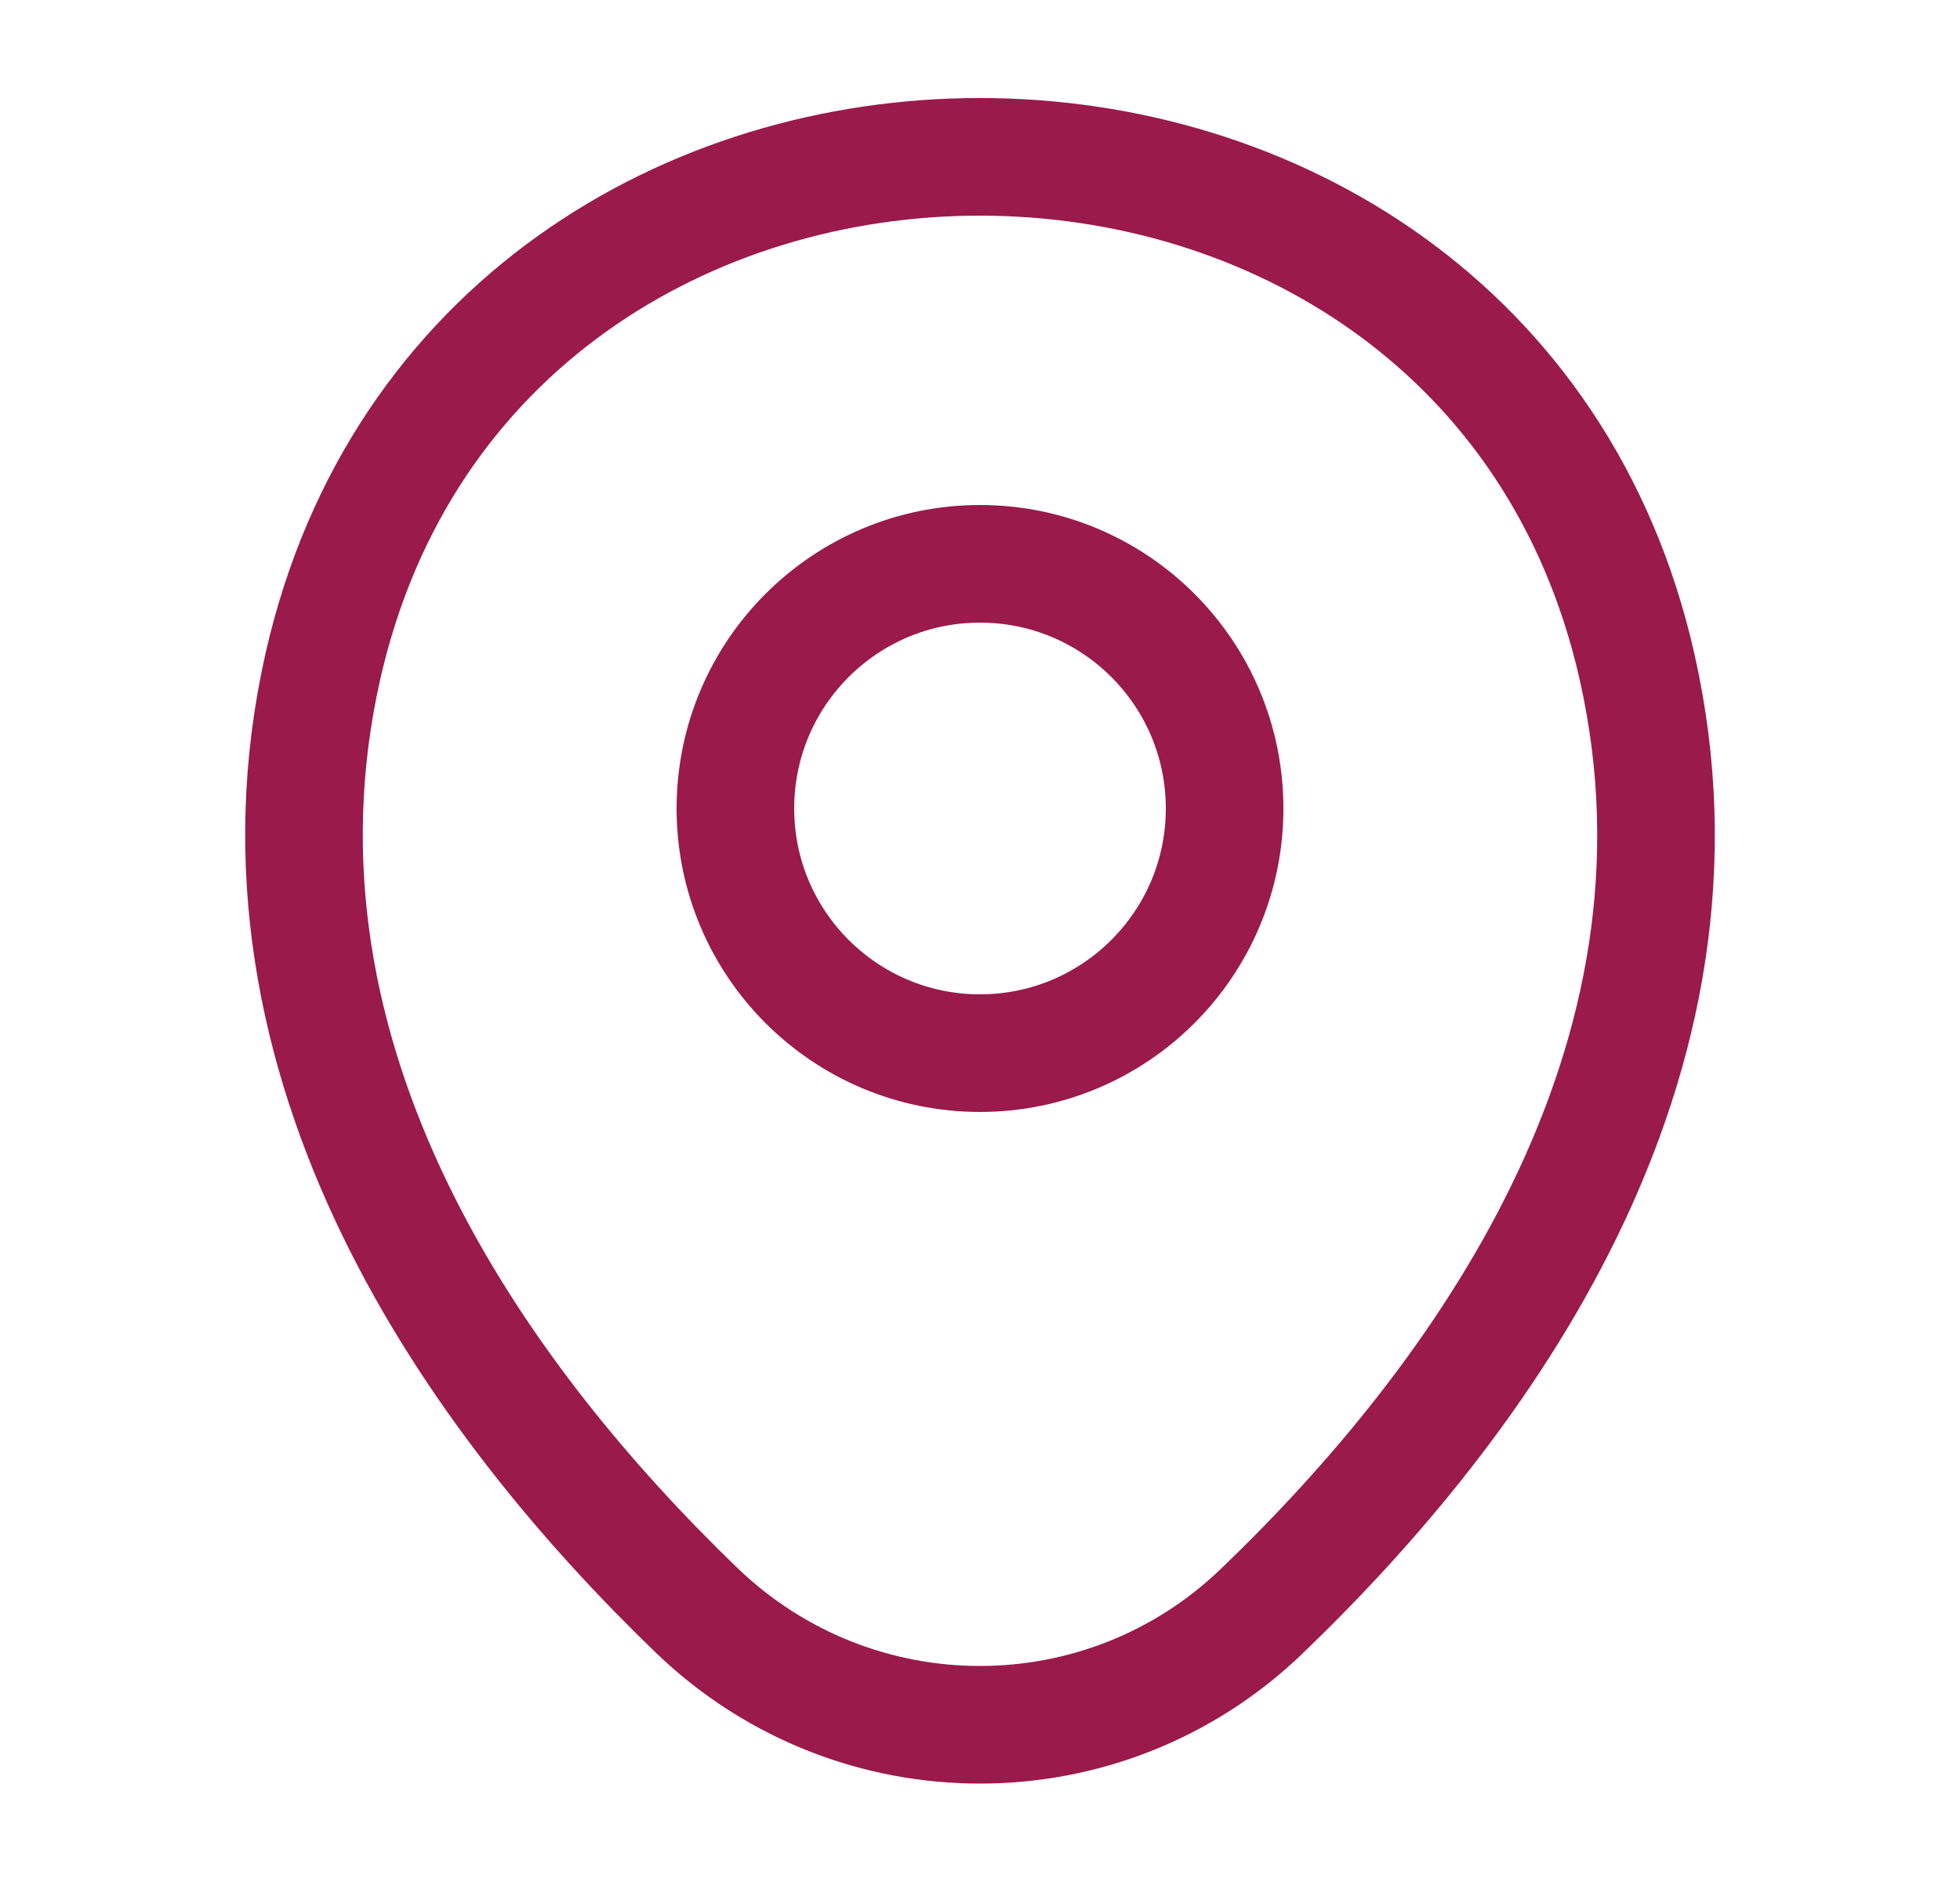 <svg width="25" height="24" viewBox="0 0 25 24" fill="none" xmlns="http://www.w3.org/2000/svg">
<path d="M12.5 13.43C14.223 13.43 15.62 12.033 15.62 10.31C15.62 8.587 14.223 7.19 12.5 7.19C10.777 7.19 9.38 8.587 9.38 10.31C9.38 12.033 10.777 13.43 12.5 13.43Z" stroke="#9A1A4B" stroke-width="1.5"/>
<path d="M4.12 8.49C6.09 -0.17 18.92 -0.16 20.88 8.5C22.03 13.58 18.87 17.88 16.1 20.54C14.09 22.48 10.91 22.48 8.89 20.54C6.13 17.88 2.97 13.57 4.12 8.49Z" stroke="#9A1A4B" stroke-width="1.5"/>
</svg>
